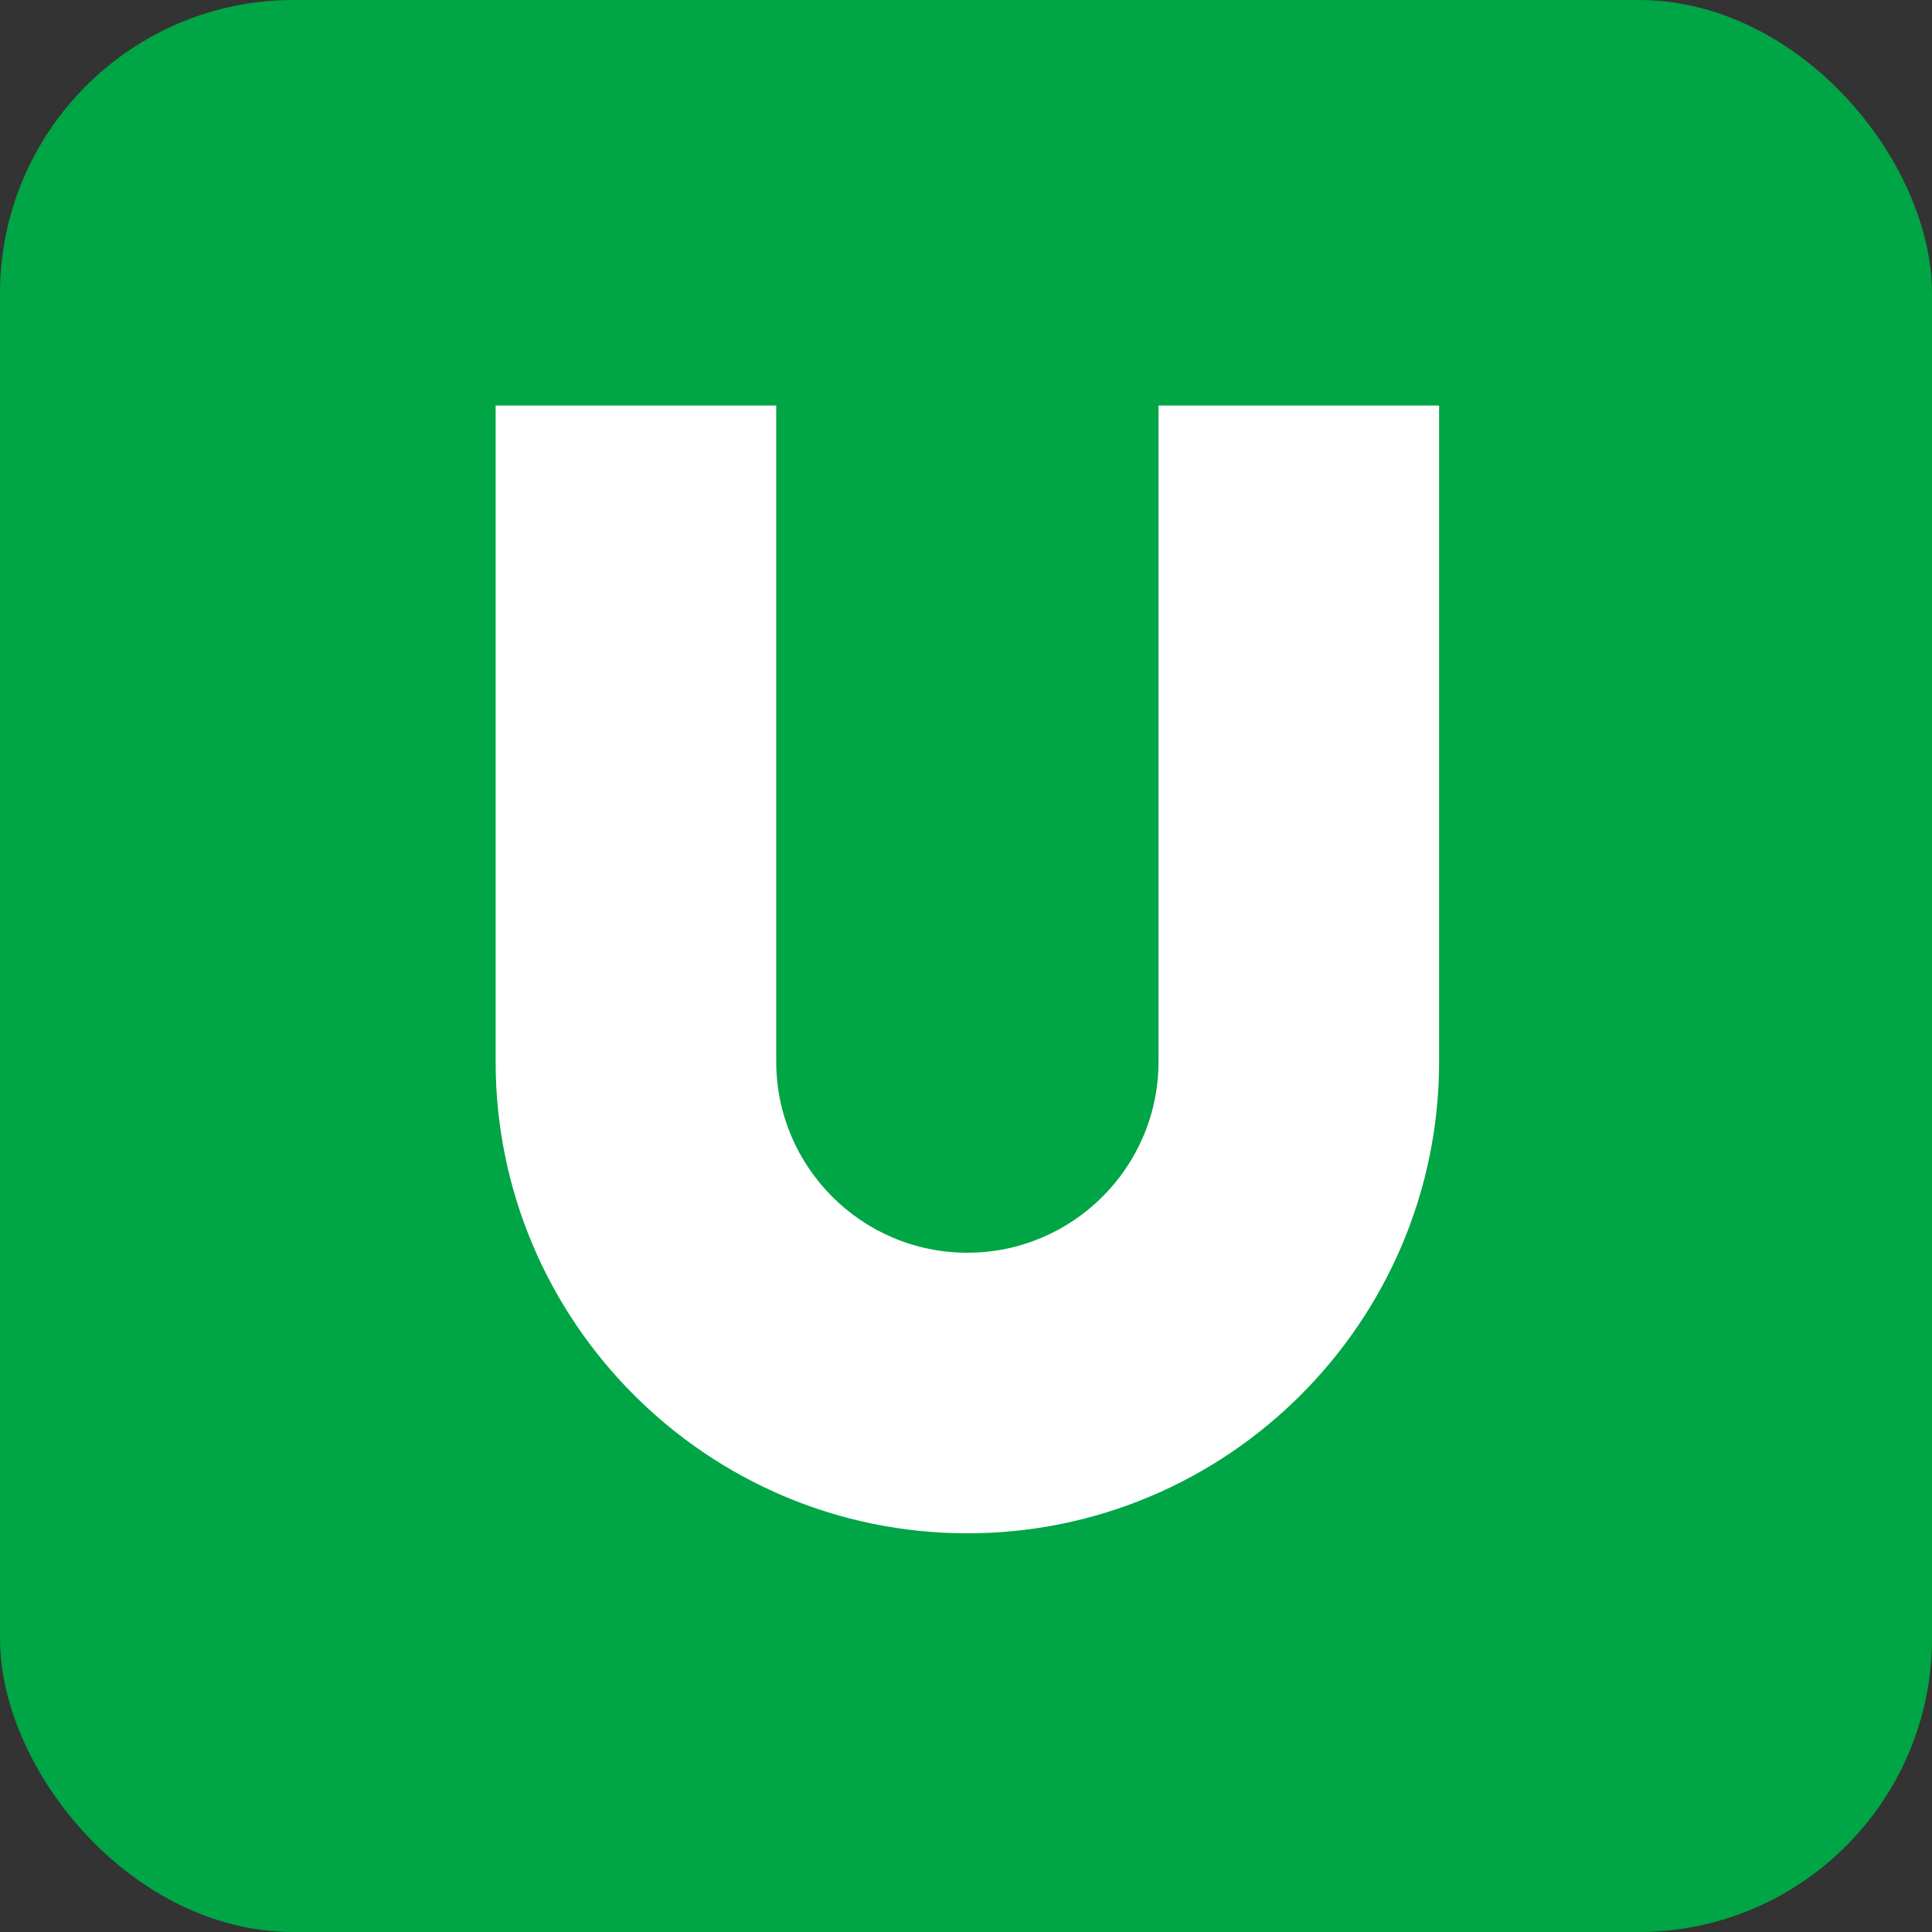 <svg xmlns="http://www.w3.org/2000/svg" viewBox="0 0 283 283">
  <rect x="0" y="0" width="283" height="283" fill="#333333" stroke="none"/>
  <rect fill="#00A545" width="283" height="283" rx="43" />
  <path fill="#fff" d="M141.7 224.6c-38.1 0-69.1-31-69.1-69.1V59.4h41.1v96.1c0 15.4 12.5 28 28 28 15.4 0 28-12.5 28-28V59.4h41.1v96.1c0 38.1-31 69.1-69.1 69.1z"/>
</svg>
